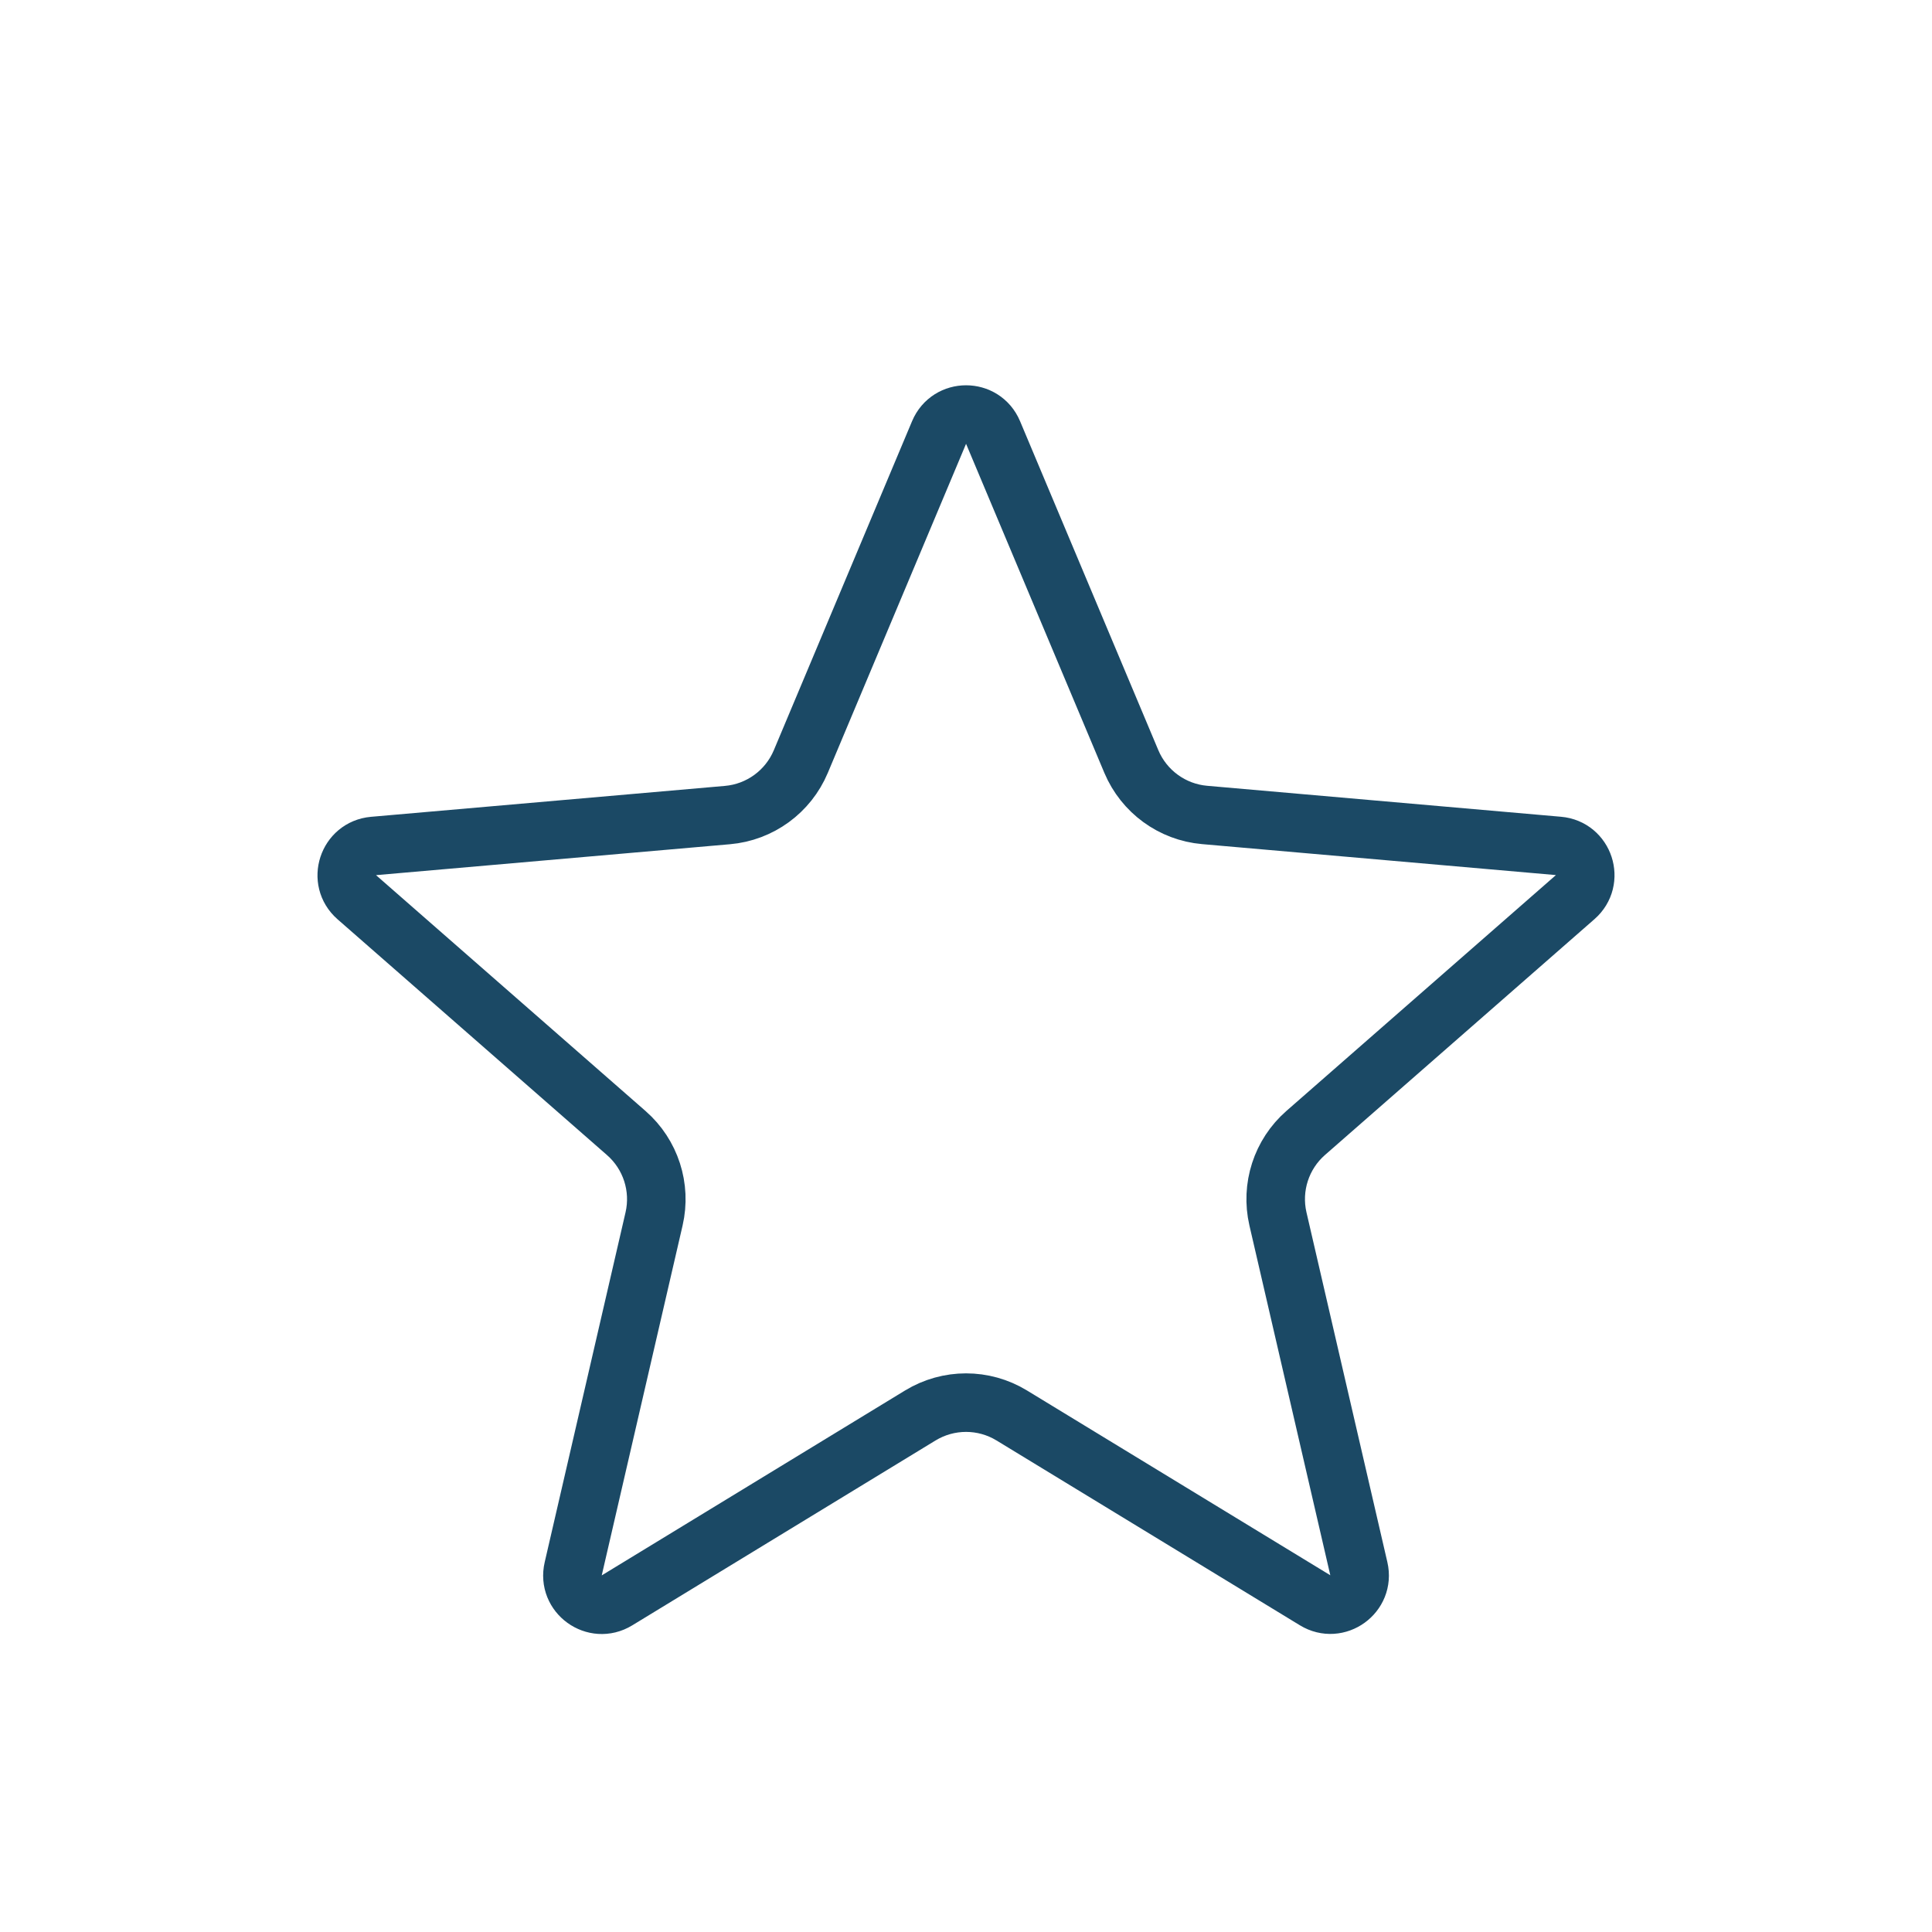 <svg width="33" height="33" viewBox="0 0 33 33" fill="none" xmlns="http://www.w3.org/2000/svg">
<path d="M10.538 27.336C10.16 27.566 9.691 27.228 9.791 26.796L11.172 20.82C11.296 20.281 11.114 19.718 10.698 19.354L6.094 15.325C5.763 15.035 5.941 14.489 6.38 14.45L12.425 13.922C12.98 13.874 13.462 13.522 13.678 13.009L16.04 7.387C16.212 6.979 16.79 6.979 16.962 7.387L19.324 13.007C19.54 13.52 20.022 13.872 20.576 13.92L26.62 14.449C27.059 14.487 27.237 15.033 26.906 15.323L22.302 19.352C21.886 19.716 21.704 20.28 21.828 20.819L23.21 26.795C23.31 27.226 22.841 27.565 22.463 27.334L17.281 24.177C16.802 23.885 16.2 23.885 15.72 24.177L10.538 27.336Z" stroke="#1B4965"/>
</svg>
